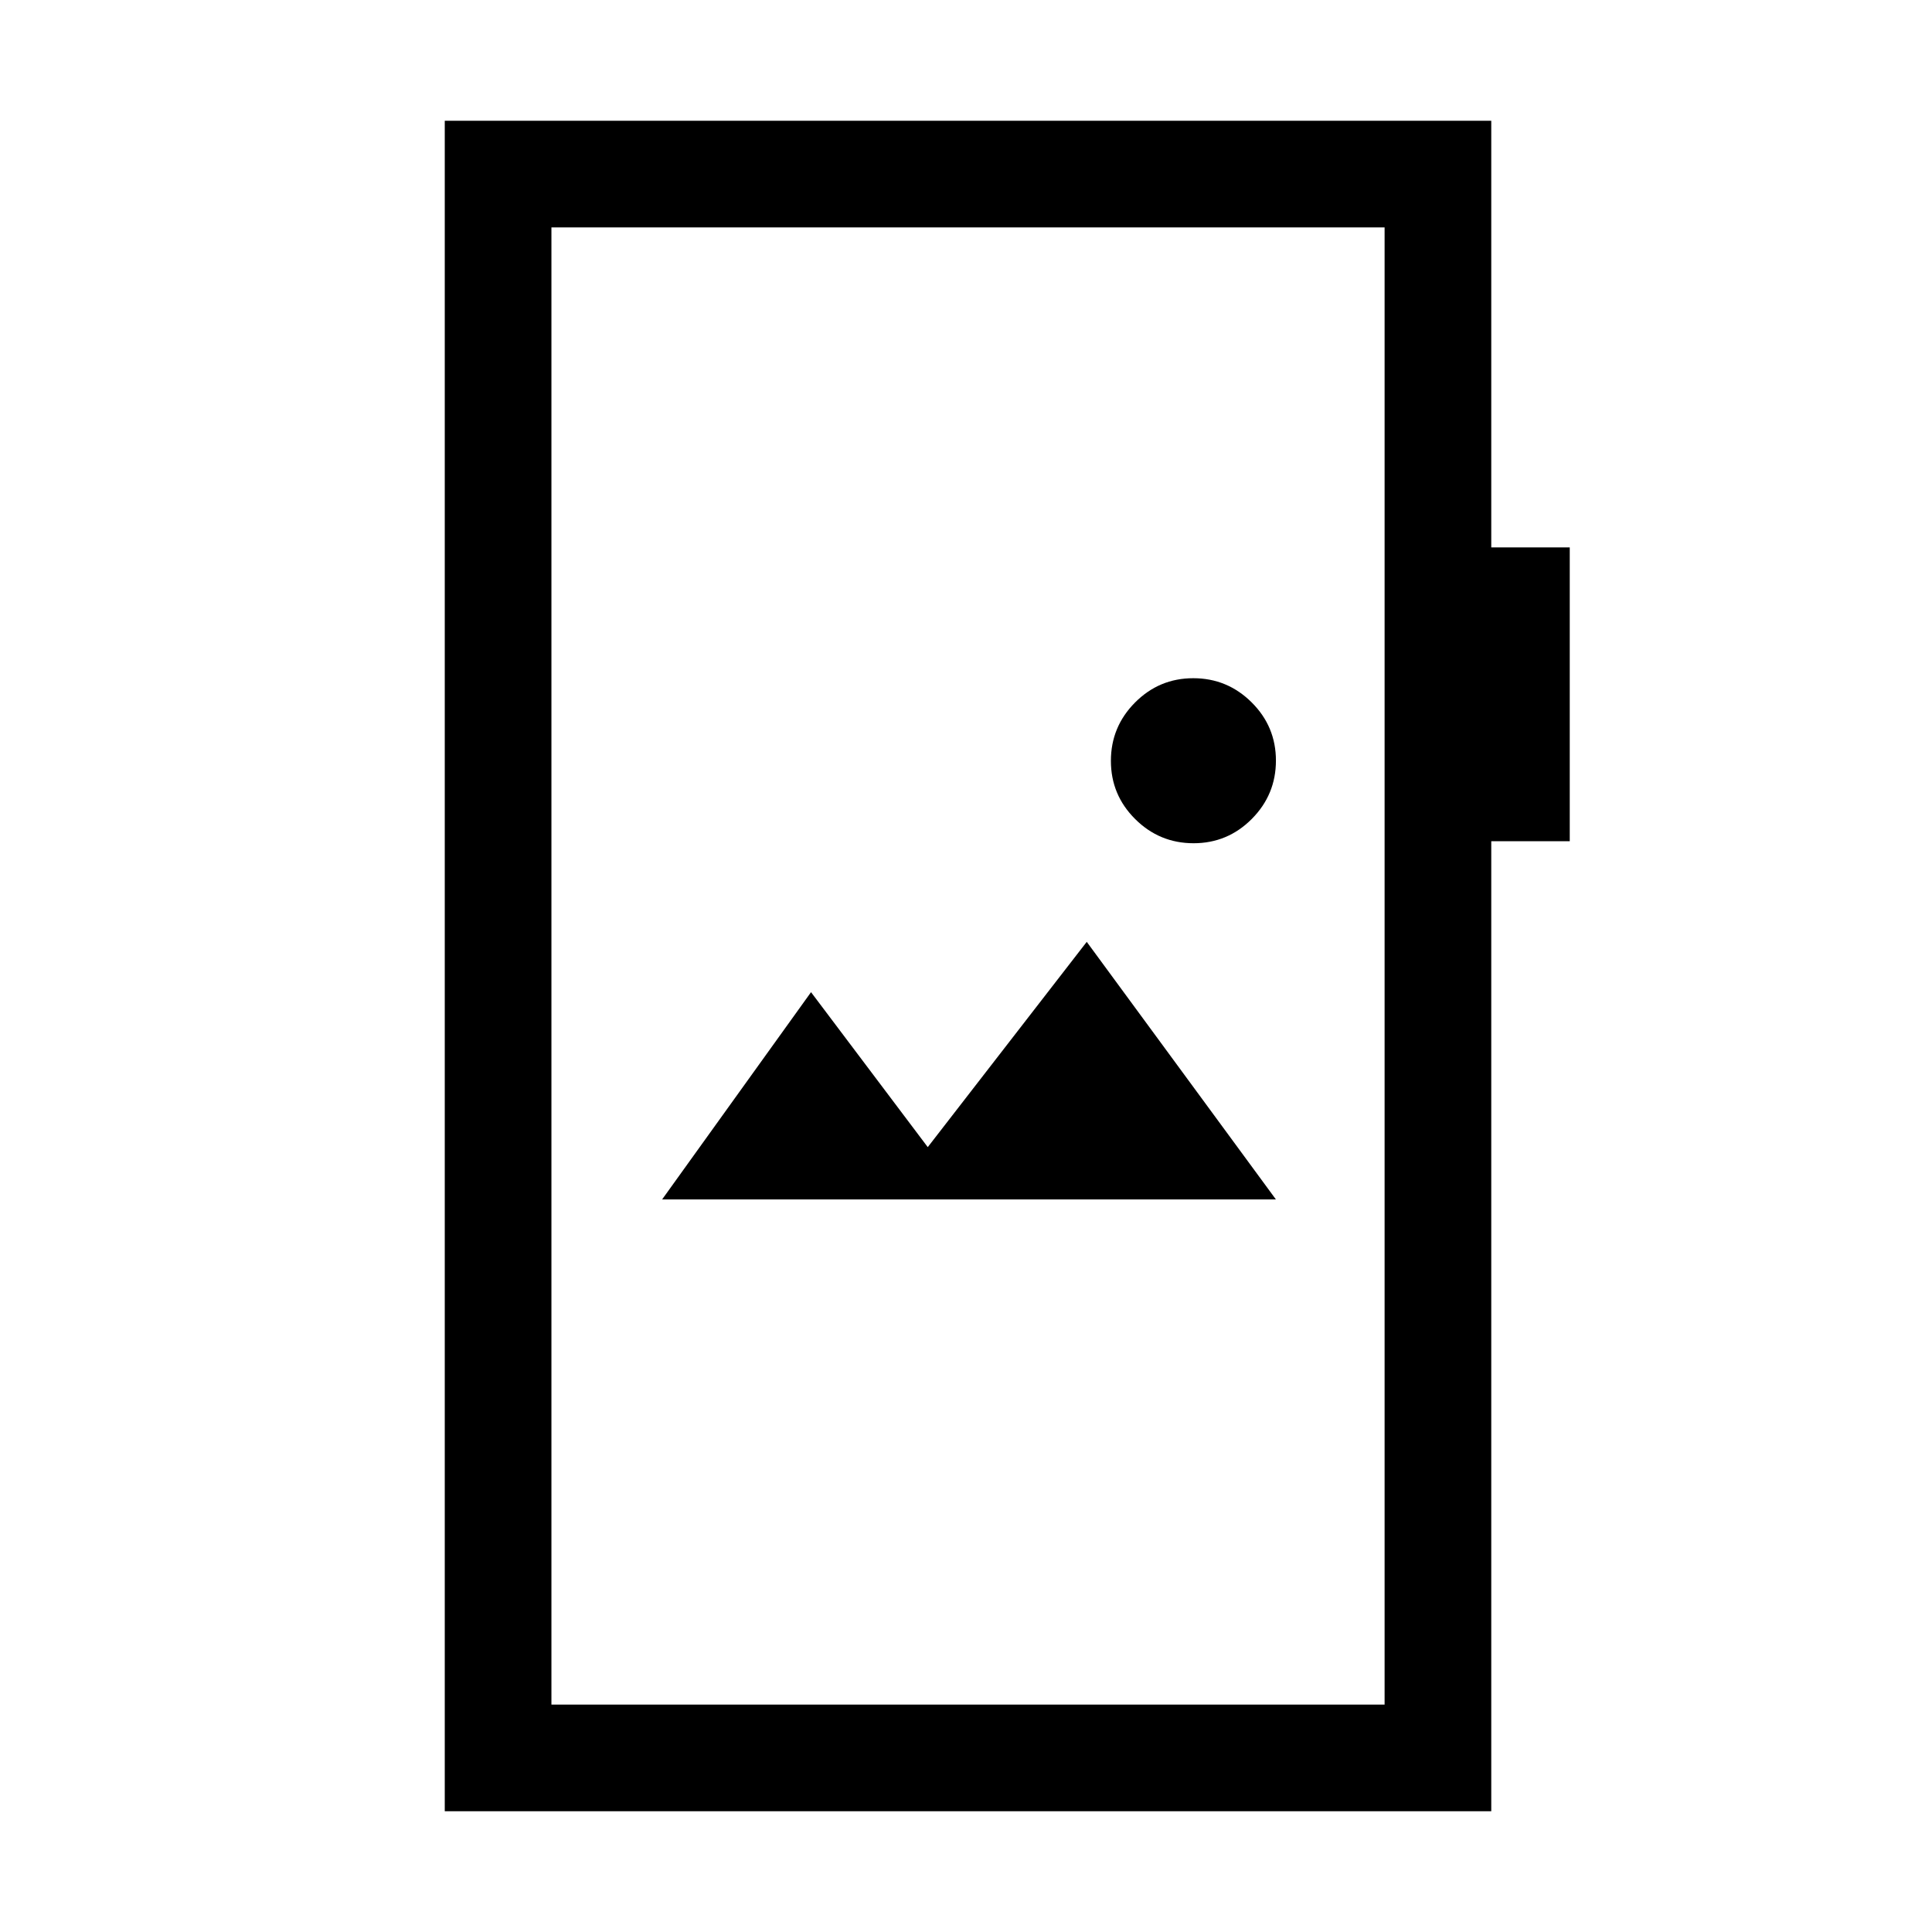 <svg xmlns="http://www.w3.org/2000/svg" height="24" viewBox="0 -960 960 960" width="24"><path d="M221-60v-840h520v212h39v146h-39v482H221Zm53-53h414v-734H274v734Zm55-251h305l-94-128-79 102-58-77-74 103Zm264.07-177Q610-541 622-553.07t12-29Q634-599 621.93-611t-29-12Q576-623 564-610.93t-12 29Q552-565 564.07-553t29 12ZM274-113v-734 734Z"/></svg>